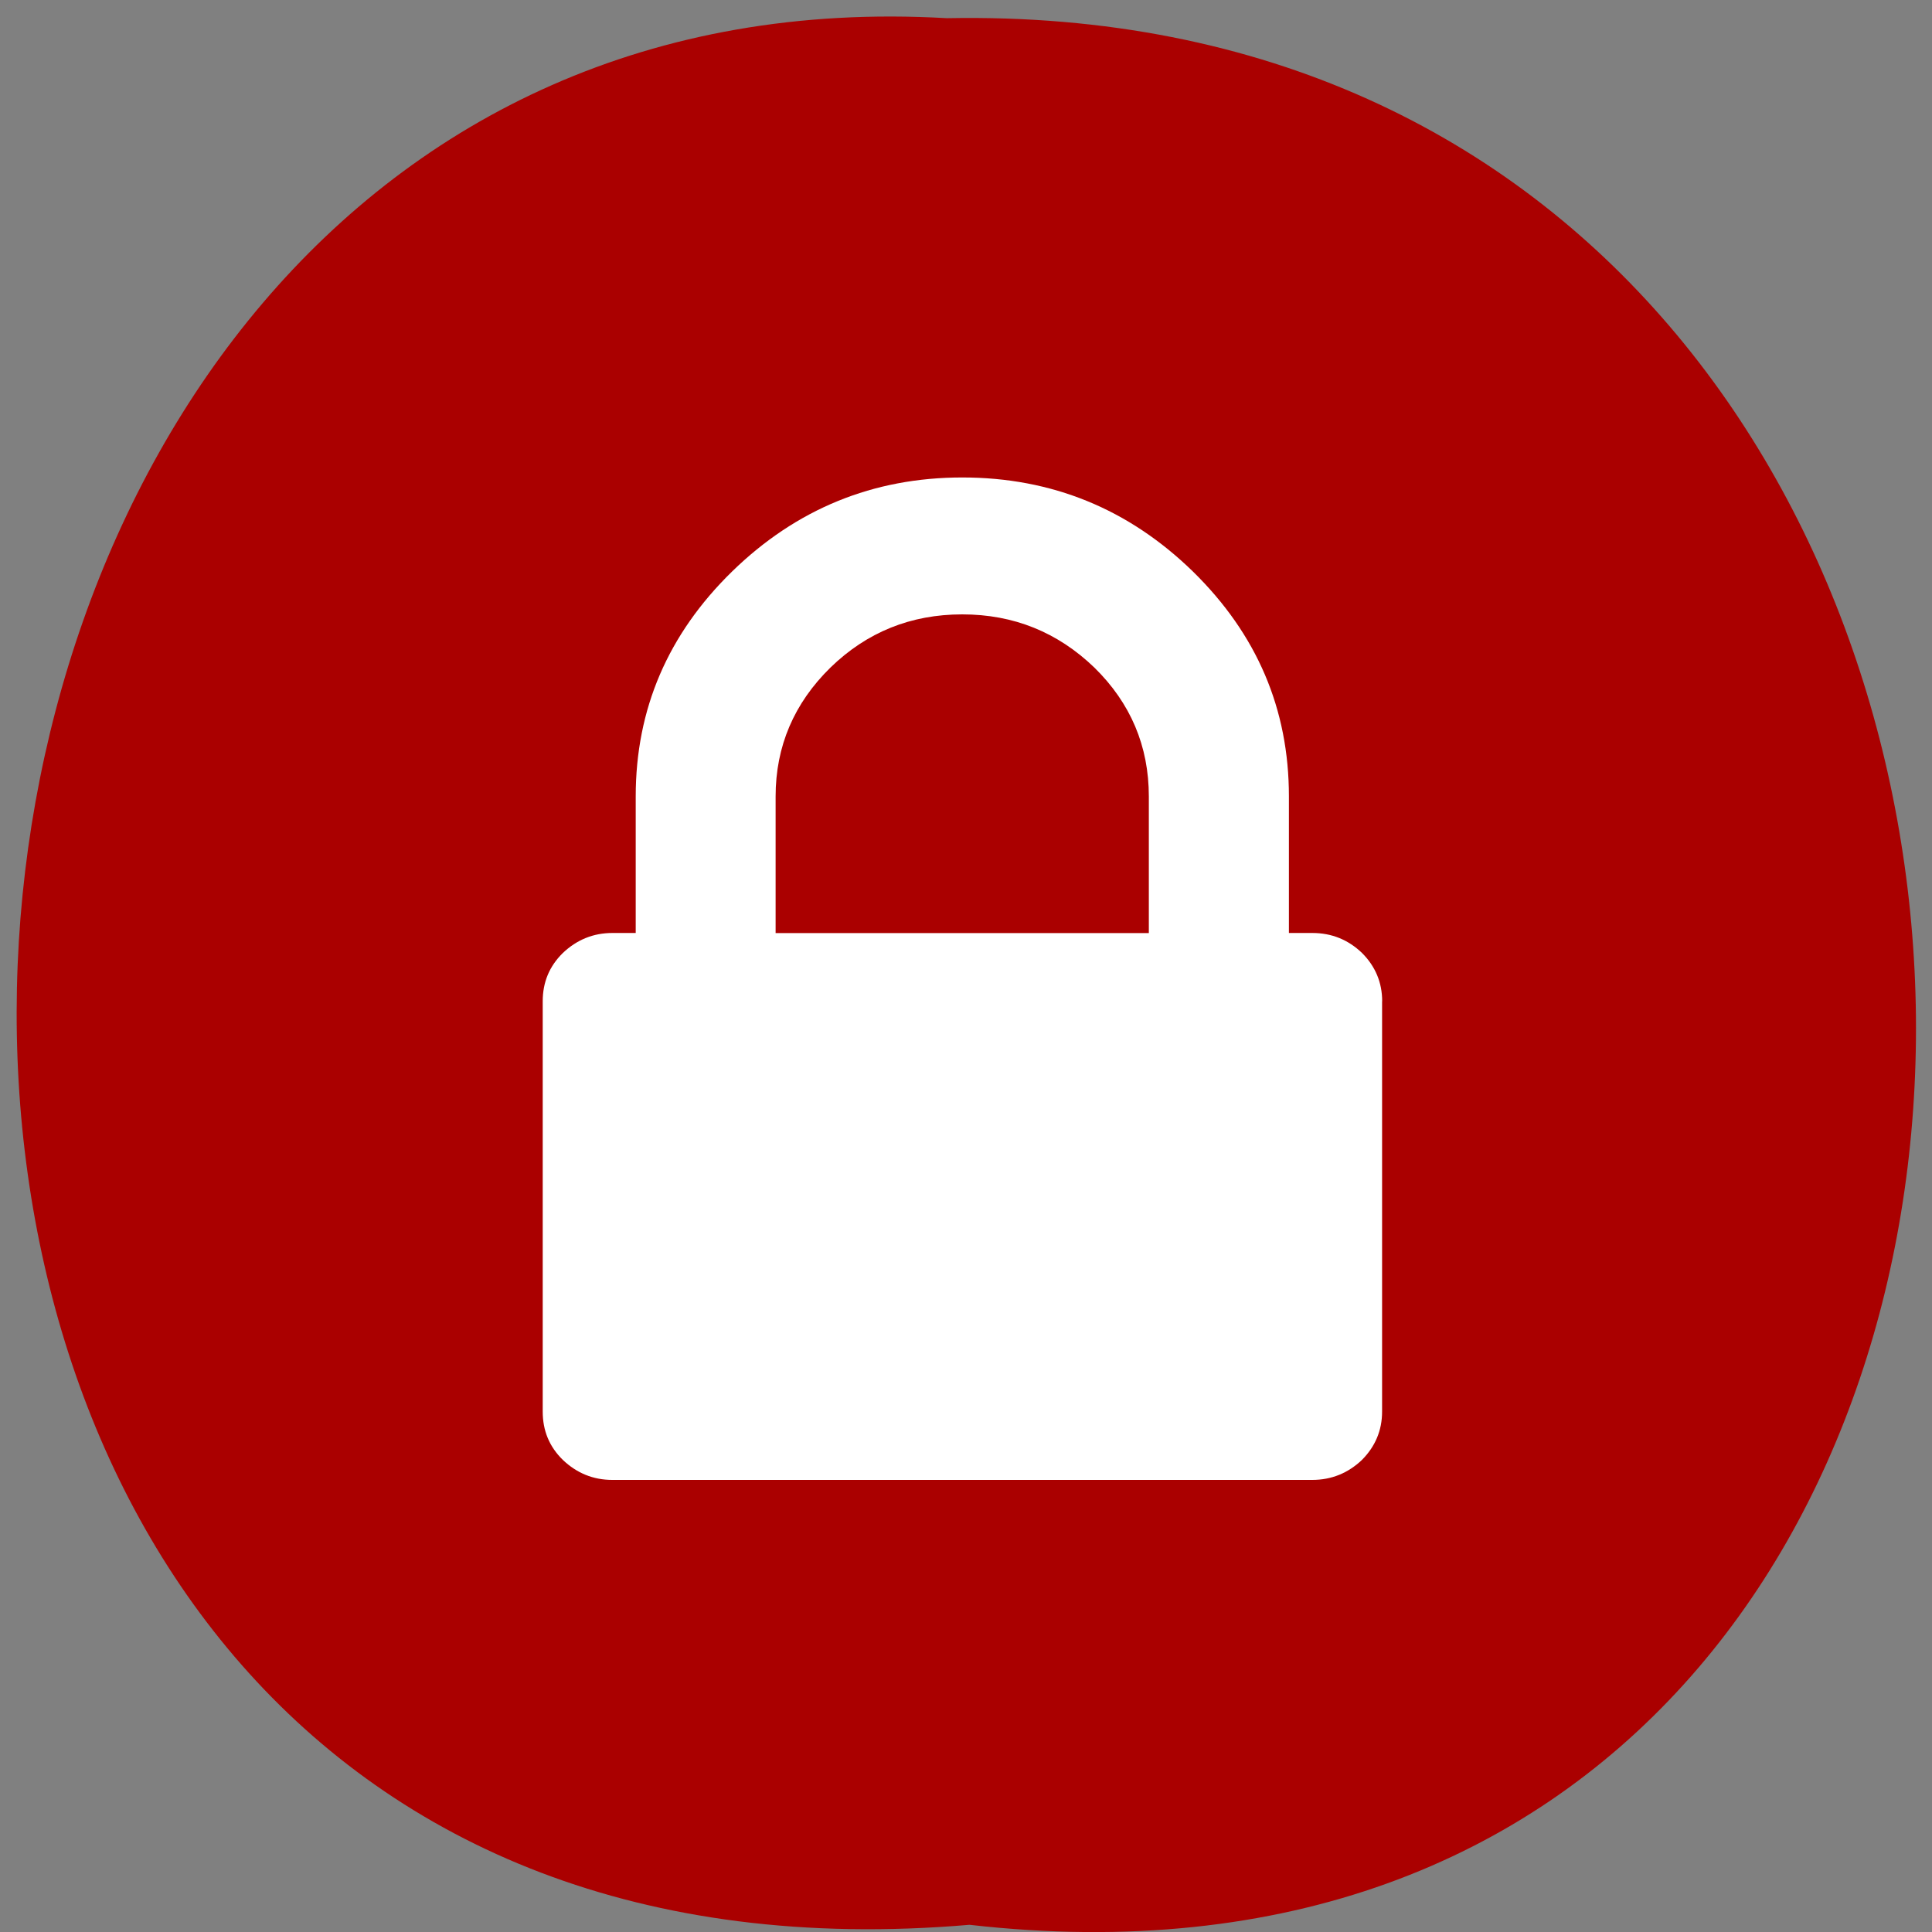 <svg xmlns="http://www.w3.org/2000/svg" viewBox="0 0 22 22"><rect x="0" y="0" width="22" height="22" fill="#808080" stroke="none"/><path d="m 11.04 21.918 c 14.512 1.652 14.313 -21.992 -0.258 -21.711 c -13.551 -0.781 -14.773 23 0.258 21.711" fill="#a00"/><path d="m 8.832 10.625 h 4.25 v -1.555 c 0 -0.574 -0.207 -1.063 -0.621 -1.469 c -0.418 -0.402 -0.918 -0.605 -1.504 -0.605 c -0.586 0 -1.086 0.203 -1.5 0.605 c -0.414 0.406 -0.625 0.895 -0.625 1.469 m 6.906 2.332 v 4.672 c 0 0.215 -0.078 0.398 -0.23 0.551 c -0.156 0.148 -0.344 0.227 -0.566 0.227 h -7.969 c -0.219 0 -0.406 -0.078 -0.563 -0.227 c -0.156 -0.152 -0.23 -0.336 -0.23 -0.551 v -4.672 c 0 -0.215 0.074 -0.398 0.23 -0.551 c 0.156 -0.148 0.344 -0.227 0.563 -0.227 h 0.266 v -1.555 c 0 -0.996 0.367 -1.848 1.098 -2.562 c 0.73 -0.711 1.605 -1.07 2.621 -1.07 c 1.02 0 1.895 0.359 2.625 1.07 c 0.73 0.715 1.094 1.566 1.094 2.562 v 1.555 h 0.266 c 0.223 0 0.41 0.078 0.566 0.227 c 0.152 0.152 0.23 0.336 0.23 0.551" fill="#fff"/></svg>